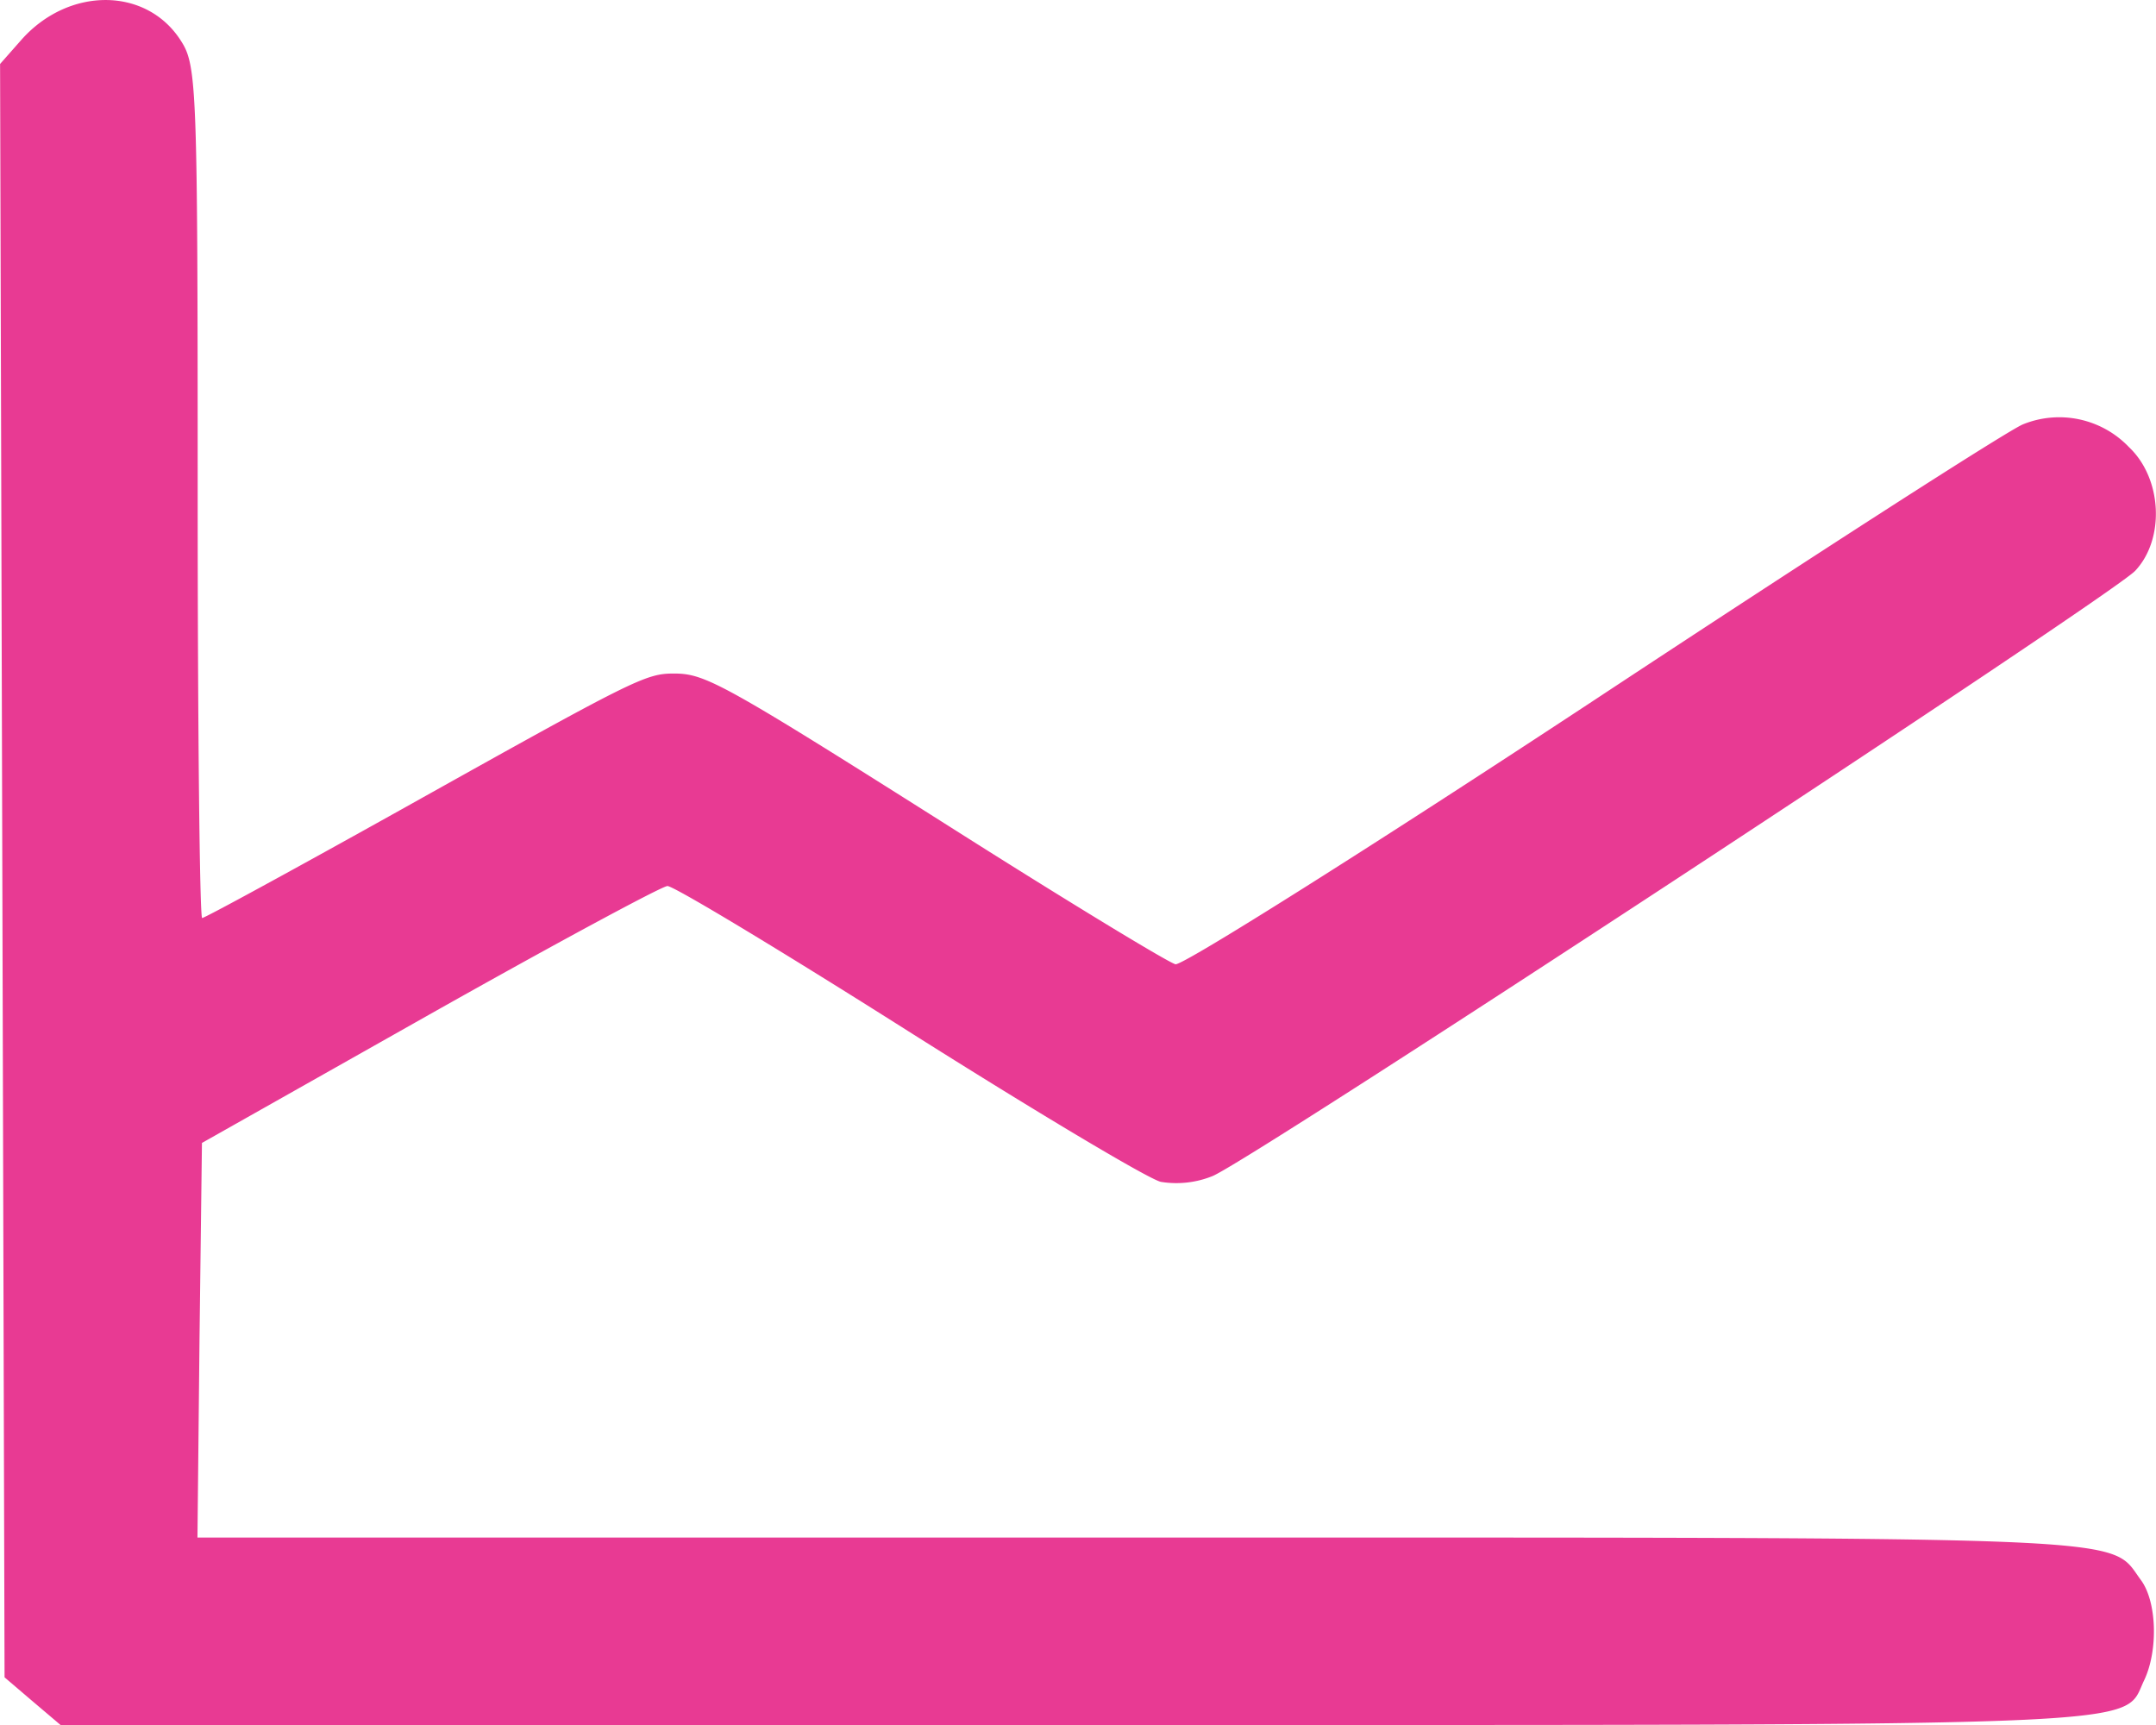 <svg width="40" height="32" viewBox="0 0 10.583 8.467" xmlns="http://www.w3.org/2000/svg"><path style="fill:#e83a93;fill-opacity:1;stroke-width:.041" d="m-127.888 39.419-.137-.117-.011-3.96-.011-3.959.105-.119c.232-.261.613-.26.782.004.079.122.083.216.083 2.217 0 1.15.01 2.09.022 2.09.013 0 .453-.24.98-.534 1.145-.64 1.196-.666 1.336-.666.155 0 .24.047 1.378.767.56.355 1.048.651 1.084.66.036.007.957-.573 2.046-1.29 1.089-.719 2.04-1.33 2.114-1.36a.473.473 0 0 1 .521.112c.163.154.177.451.03.607-.121.126-4.346 2.899-4.53 2.971a.473.473 0 0 1-.253.028c-.063-.015-.622-.349-1.242-.741-.619-.392-1.15-.712-1.18-.711-.028.001-.555.285-1.169.631l-1.116.63-.012.968-.01.969h4.615c4.995 0 4.764-.01 4.925.208.079.106.086.346.016.493-.11.23.149.219-5.255.219h-4.973z" transform="translate(128.047 -31.069)"/></svg>